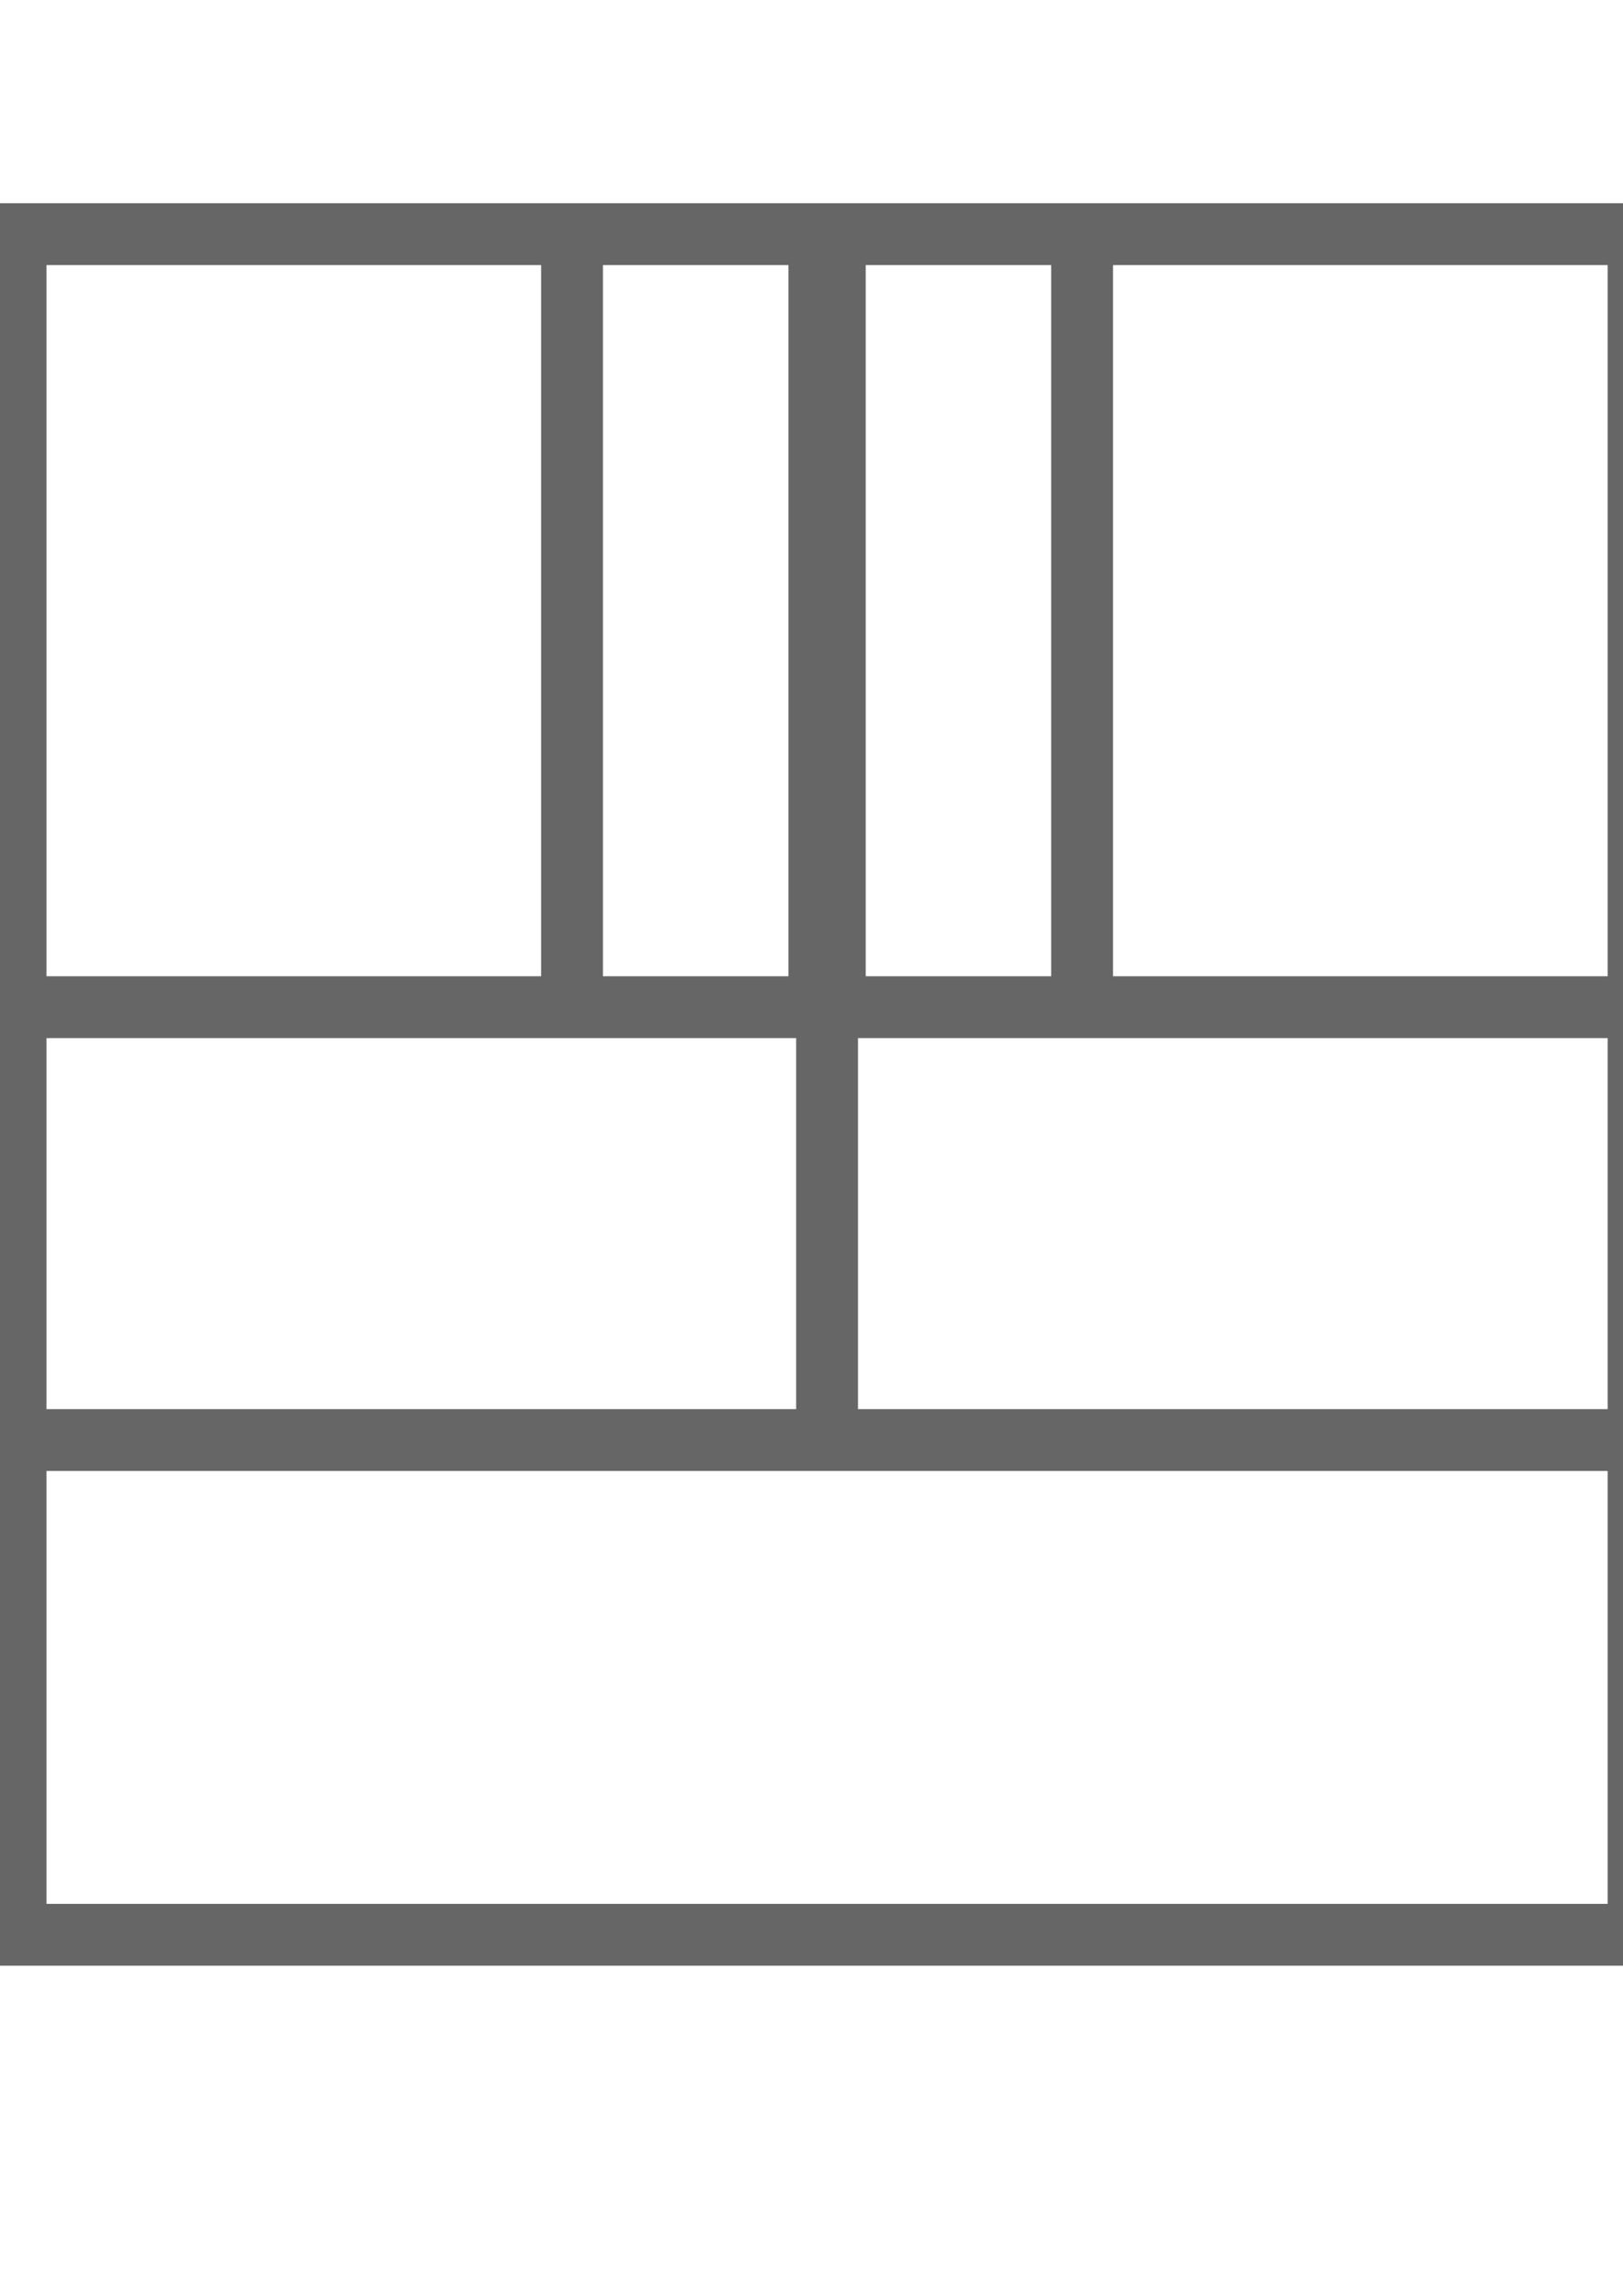 <?xml version="1.0" encoding="UTF-8" standalone="no"?>
<svg
   xmlns:dc="http://purl.org/dc/elements/1.1/"
   xmlns:cc="http://creativecommons.org/ns#"
   xmlns:rdf="http://www.w3.org/1999/02/22-rdf-syntax-ns#"
   xmlns:svg="http://www.w3.org/2000/svg"
   xmlns="http://www.w3.org/2000/svg"
   width="210mm"
   height="297mm"
   viewBox="0 0 210 297"
   version="1.1"
   id="svg34">
  <defs
     id="defs28" />
  <path
     id="rect4767"
     d="M -1.985 26.295 v 228 h 218 v -228 Z M 6.015 34.294 h 64 v 92 h -64 Z M 78.015 34.294 h 24 v 92 h -24 Z M 112.015 34.294 h 24 v 92 h -24 Z M 144.015 34.294 h 64 v 92 h -64 Z M 6.015 134.295 h 97 v 48 h -97 Z M 111.015 134.295 h 97 v 48 h -97 Z M 6.015 190.294 h 202 v 56 h -202 Z"
     style="fill:#666666;fill-rule:evenodd;stroke:none;stroke-width:0.282px;stroke-linecap:butt;stroke-linejoin:miter;stroke-opacity:1" />
</svg>
